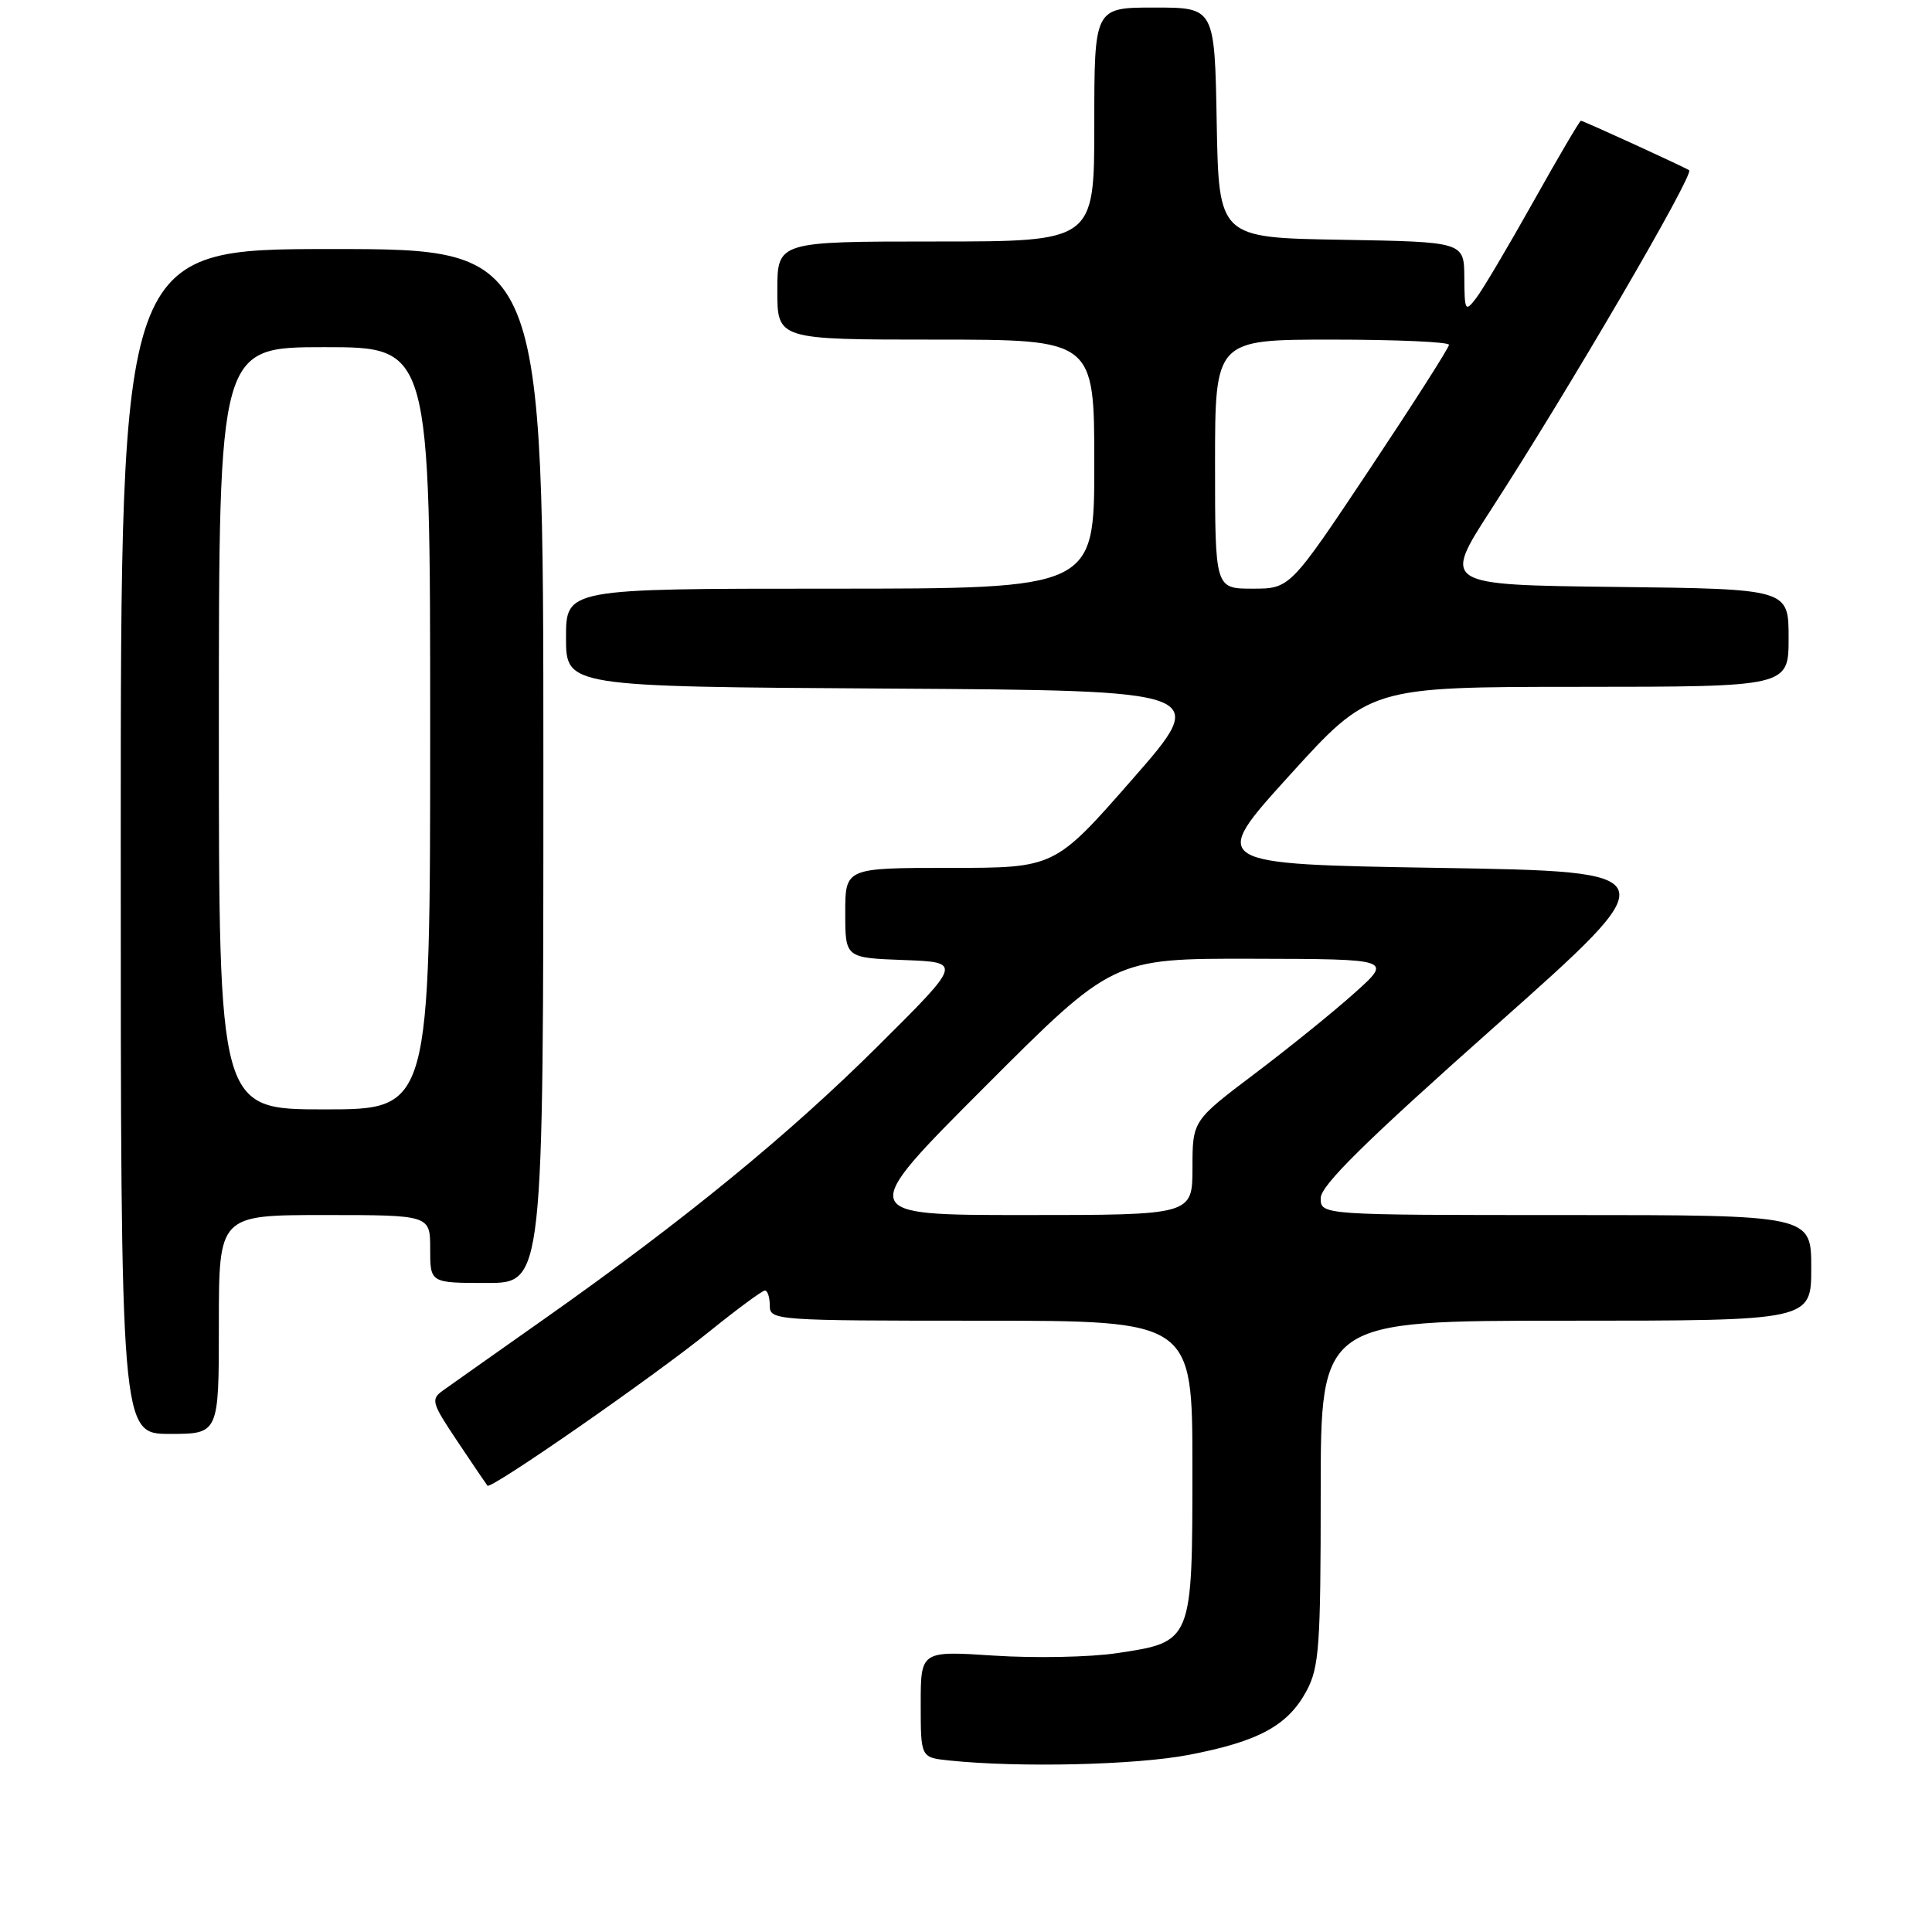 <?xml version="1.0" encoding="UTF-8" standalone="no"?>
<!DOCTYPE svg PUBLIC "-//W3C//DTD SVG 1.1//EN" "http://www.w3.org/Graphics/SVG/1.1/DTD/svg11.dtd" >
<svg xmlns="http://www.w3.org/2000/svg" xmlns:xlink="http://www.w3.org/1999/xlink" version="1.1" viewBox="0 0 256 256">
 <g >
 <path fill="currentColor"
d=" M 157.52 232.53 C 166.80 230.75 170.66 228.65 173.14 224.02 C 174.80 220.91 175.00 218.06 175.00 197.77 C 175.00 175.00 175.00 175.00 207.50 175.00 C 240.00 175.00 240.00 175.00 240.00 168.00 C 240.00 161.00 240.00 161.00 207.50 161.00 C 175.00 161.00 175.00 161.00 175.00 158.75 C 175.01 157.08 180.92 151.25 198.09 136.00 C 221.17 115.50 221.17 115.50 190.69 115.00 C 160.21 114.50 160.21 114.50 170.85 102.76 C 181.50 91.02 181.50 91.02 209.25 91.01 C 237.00 91.00 237.00 91.00 237.00 84.52 C 237.00 78.04 237.00 78.04 214.06 77.77 C 191.12 77.50 191.12 77.50 197.59 67.50 C 207.88 51.62 224.52 23.09 223.82 22.56 C 223.30 22.18 209.80 16.00 209.48 16.00 C 209.31 16.00 206.47 20.84 203.16 26.75 C 199.85 32.66 196.45 38.40 195.60 39.50 C 194.15 41.39 194.06 41.23 194.03 36.77 C 194.00 32.05 194.00 32.05 177.75 31.77 C 161.50 31.50 161.50 31.50 161.22 16.25 C 160.95 1.00 160.95 1.00 152.97 1.00 C 145.00 1.00 145.00 1.00 145.00 16.50 C 145.00 32.00 145.00 32.00 124.00 32.00 C 103.00 32.00 103.00 32.00 103.00 38.50 C 103.00 45.00 103.00 45.00 124.00 45.00 C 145.00 45.00 145.00 45.00 145.00 61.50 C 145.00 78.00 145.00 78.00 110.00 78.00 C 75.00 78.00 75.00 78.00 75.00 84.49 C 75.00 90.98 75.00 90.98 117.67 91.24 C 160.33 91.50 160.33 91.50 150.05 103.25 C 139.76 115.00 139.76 115.00 125.88 115.00 C 112.00 115.00 112.00 115.00 112.00 120.96 C 112.00 126.92 112.00 126.92 119.75 127.21 C 127.50 127.50 127.50 127.50 116.44 138.50 C 104.54 150.34 90.72 161.65 72.17 174.73 C 65.75 179.25 59.70 183.53 58.72 184.23 C 57.05 185.42 57.18 185.86 60.62 191.00 C 62.64 194.03 64.43 196.66 64.59 196.86 C 65.04 197.40 86.51 182.49 94.07 176.37 C 97.73 173.42 101.01 171.00 101.36 171.00 C 101.71 171.00 102.00 171.90 102.00 173.00 C 102.00 174.95 102.67 175.00 130.00 175.00 C 158.00 175.00 158.00 175.00 158.00 194.39 C 158.00 217.60 158.02 217.56 148.00 219.05 C 144.43 219.59 137.11 219.73 131.75 219.38 C 122.00 218.74 122.00 218.74 122.00 225.81 C 122.00 232.88 122.00 232.88 125.75 233.27 C 134.99 234.24 150.48 233.88 157.52 232.53 Z  M 29.00 175.50 C 29.00 161.00 29.00 161.00 43.00 161.00 C 57.00 161.00 57.00 161.00 57.00 165.50 C 57.00 170.00 57.00 170.00 64.50 170.00 C 72.00 170.00 72.00 170.00 72.00 101.50 C 72.00 33.00 72.00 33.00 44.00 33.00 C 16.00 33.00 16.00 33.00 16.00 111.50 C 16.00 190.00 16.00 190.00 22.50 190.00 C 29.00 190.00 29.00 190.00 29.00 175.50 Z  M 130.50 144.00 C 147.48 127.00 147.48 127.00 165.99 127.04 C 184.50 127.08 184.50 127.08 179.50 131.56 C 176.75 134.03 170.79 138.85 166.26 142.27 C 158.01 148.50 158.01 148.50 158.01 154.75 C 158.00 161.00 158.00 161.00 135.76 161.00 C 113.52 161.00 113.52 161.00 130.50 144.00 Z  M 161.00 61.50 C 161.00 45.00 161.00 45.00 176.50 45.00 C 185.03 45.00 192.00 45.31 192.00 45.69 C 192.00 46.07 187.26 53.49 181.47 62.19 C 170.93 78.00 170.93 78.00 165.97 78.00 C 161.00 78.00 161.00 78.00 161.00 61.50 Z  M 29.00 96.50 C 29.00 46.00 29.00 46.00 43.00 46.00 C 57.00 46.00 57.00 46.00 57.00 96.50 C 57.00 147.00 57.00 147.00 43.00 147.00 C 29.00 147.00 29.00 147.00 29.00 96.50 Z "/>
</g>
</svg>